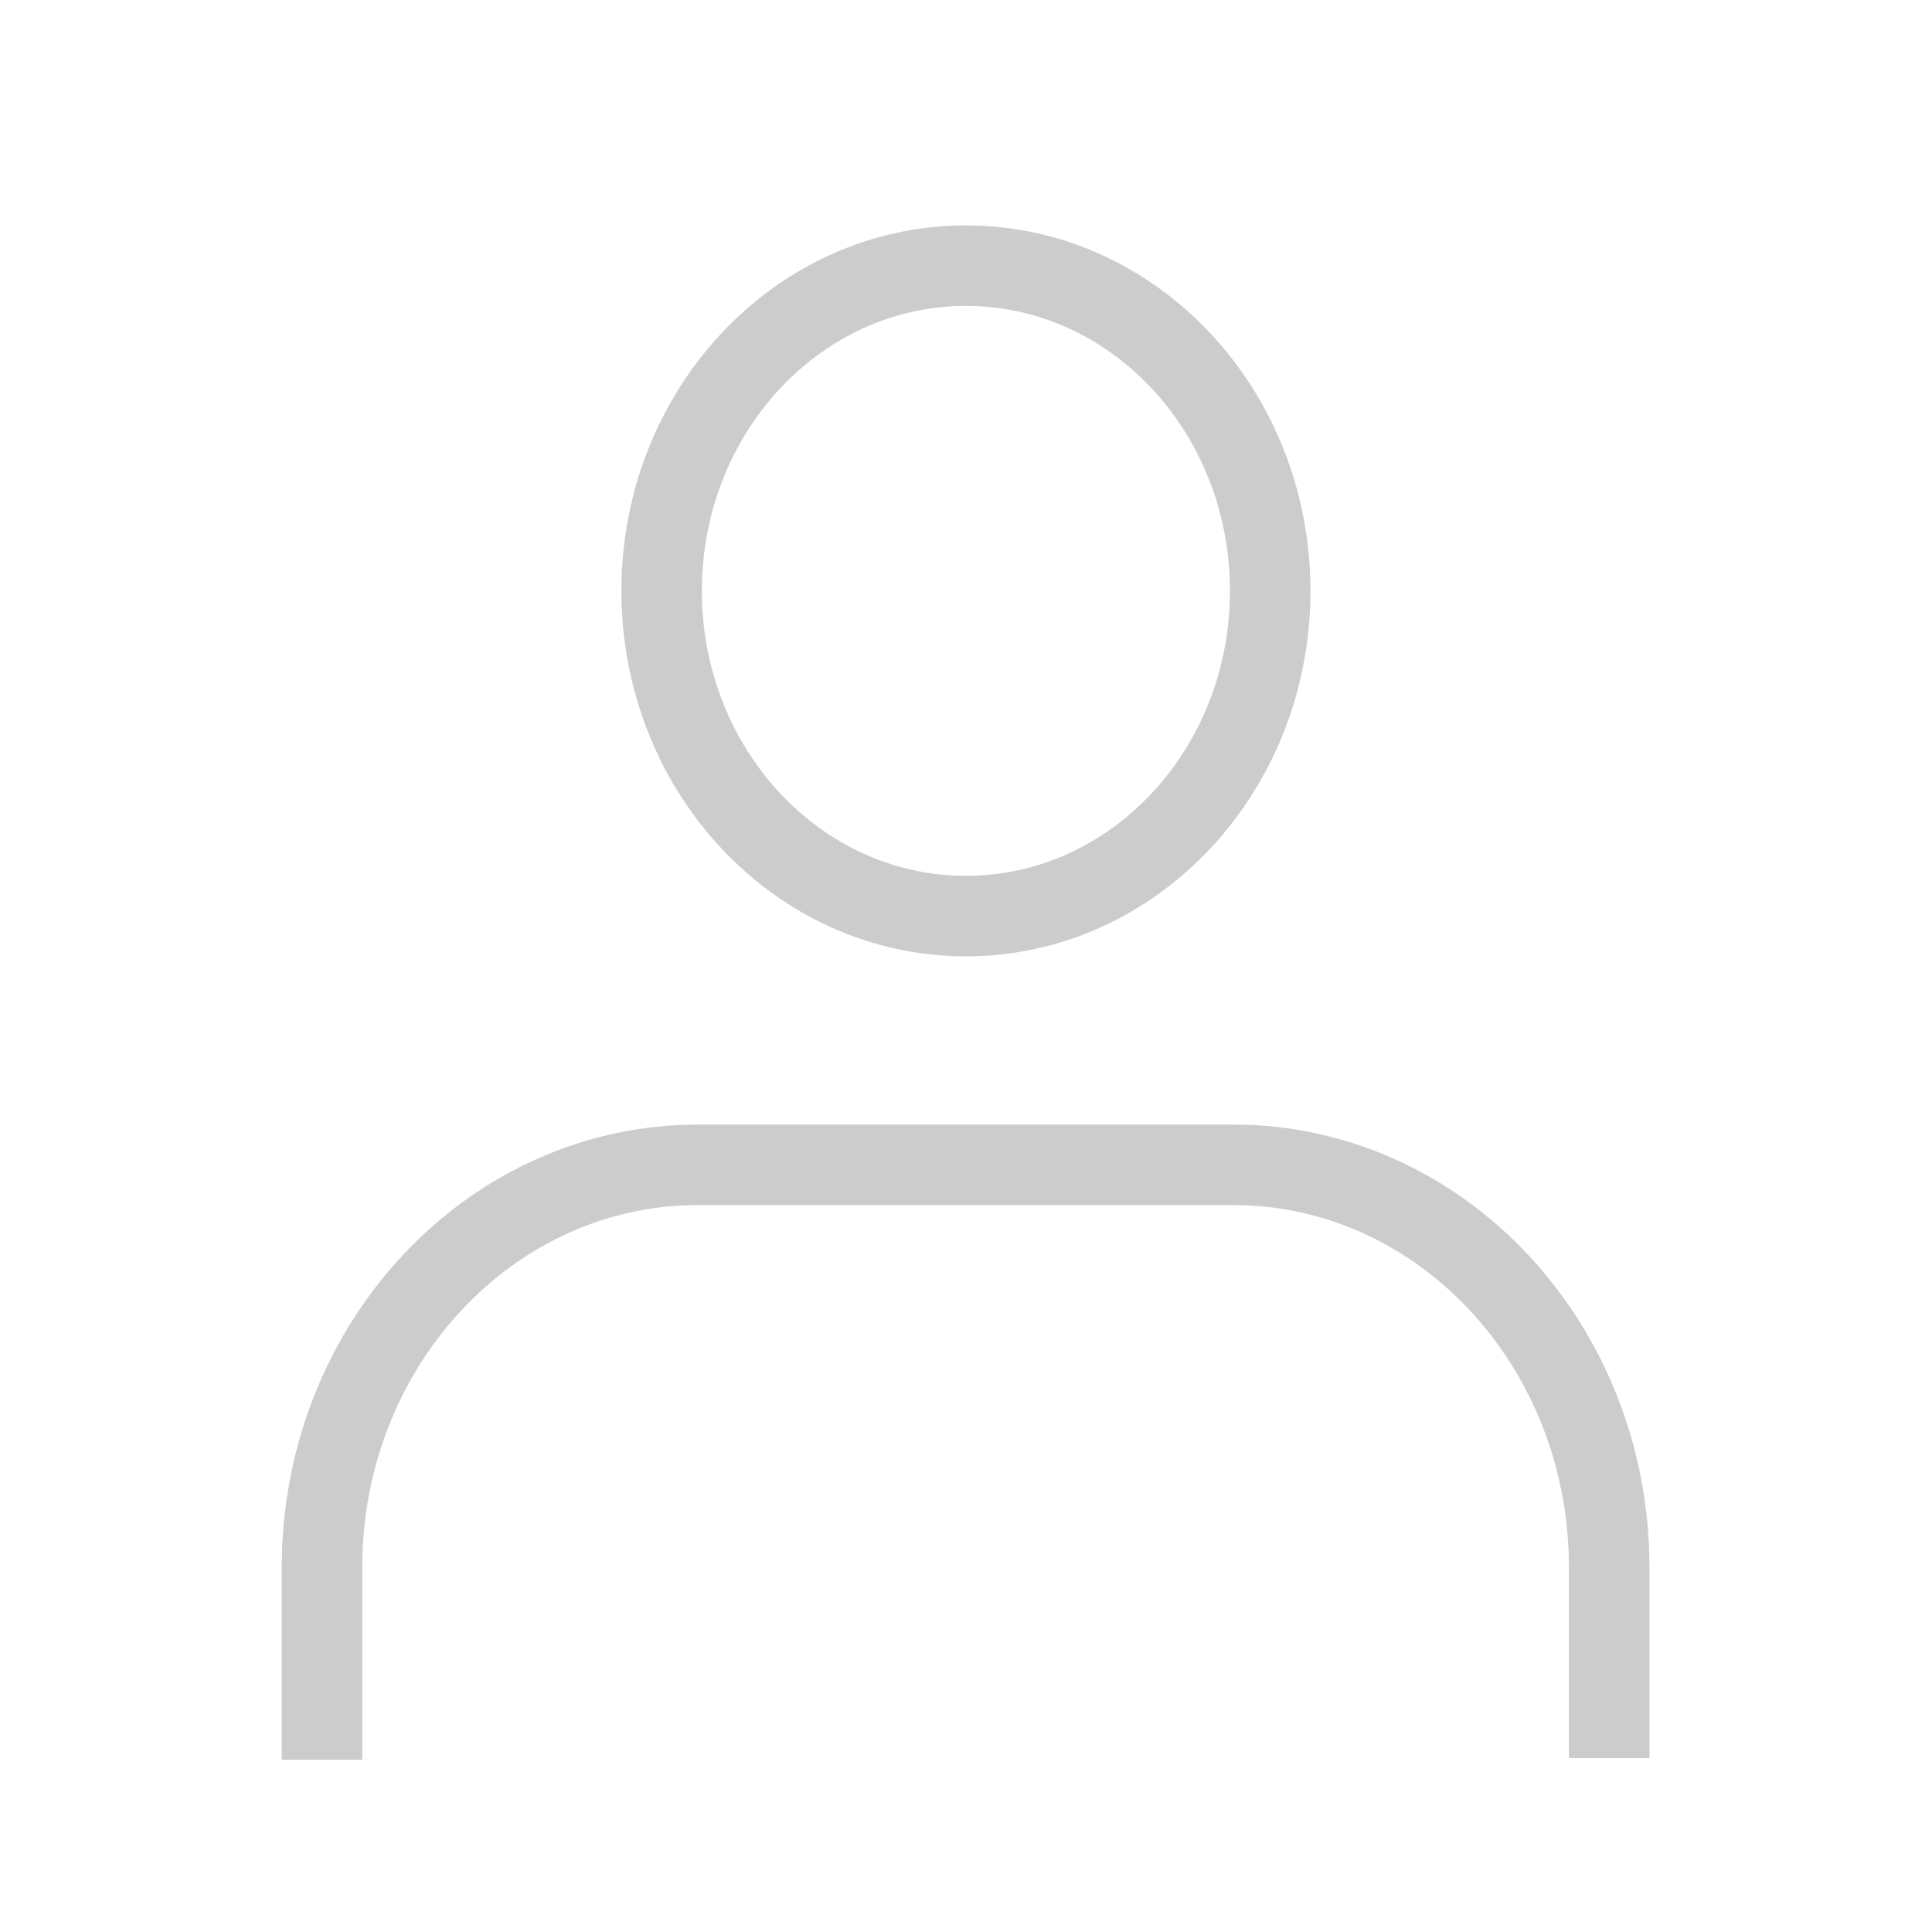 <svg width="24" height="24" viewBox="0 0 24 24" fill="none" xmlns="http://www.w3.org/2000/svg">
<path d="M11.999 11.38C14.086 11.38 15.779 9.571 15.779 7.34C15.779 5.109 14.086 3.3 11.999 3.3C9.911 3.3 8.219 5.109 8.219 7.34C8.219 9.571 9.911 11.38 11.999 11.38Z" stroke="#CCCCCC" stroke-miterlimit="10"/>
<path d="M4 21.86V19.47C4 16.71 6.09 14.47 8.67 14.47H15.32C17.9 14.47 19.99 16.71 19.99 19.47V21.84" stroke="#CCCCCC" stroke-miterlimit="10"/>
</svg>
